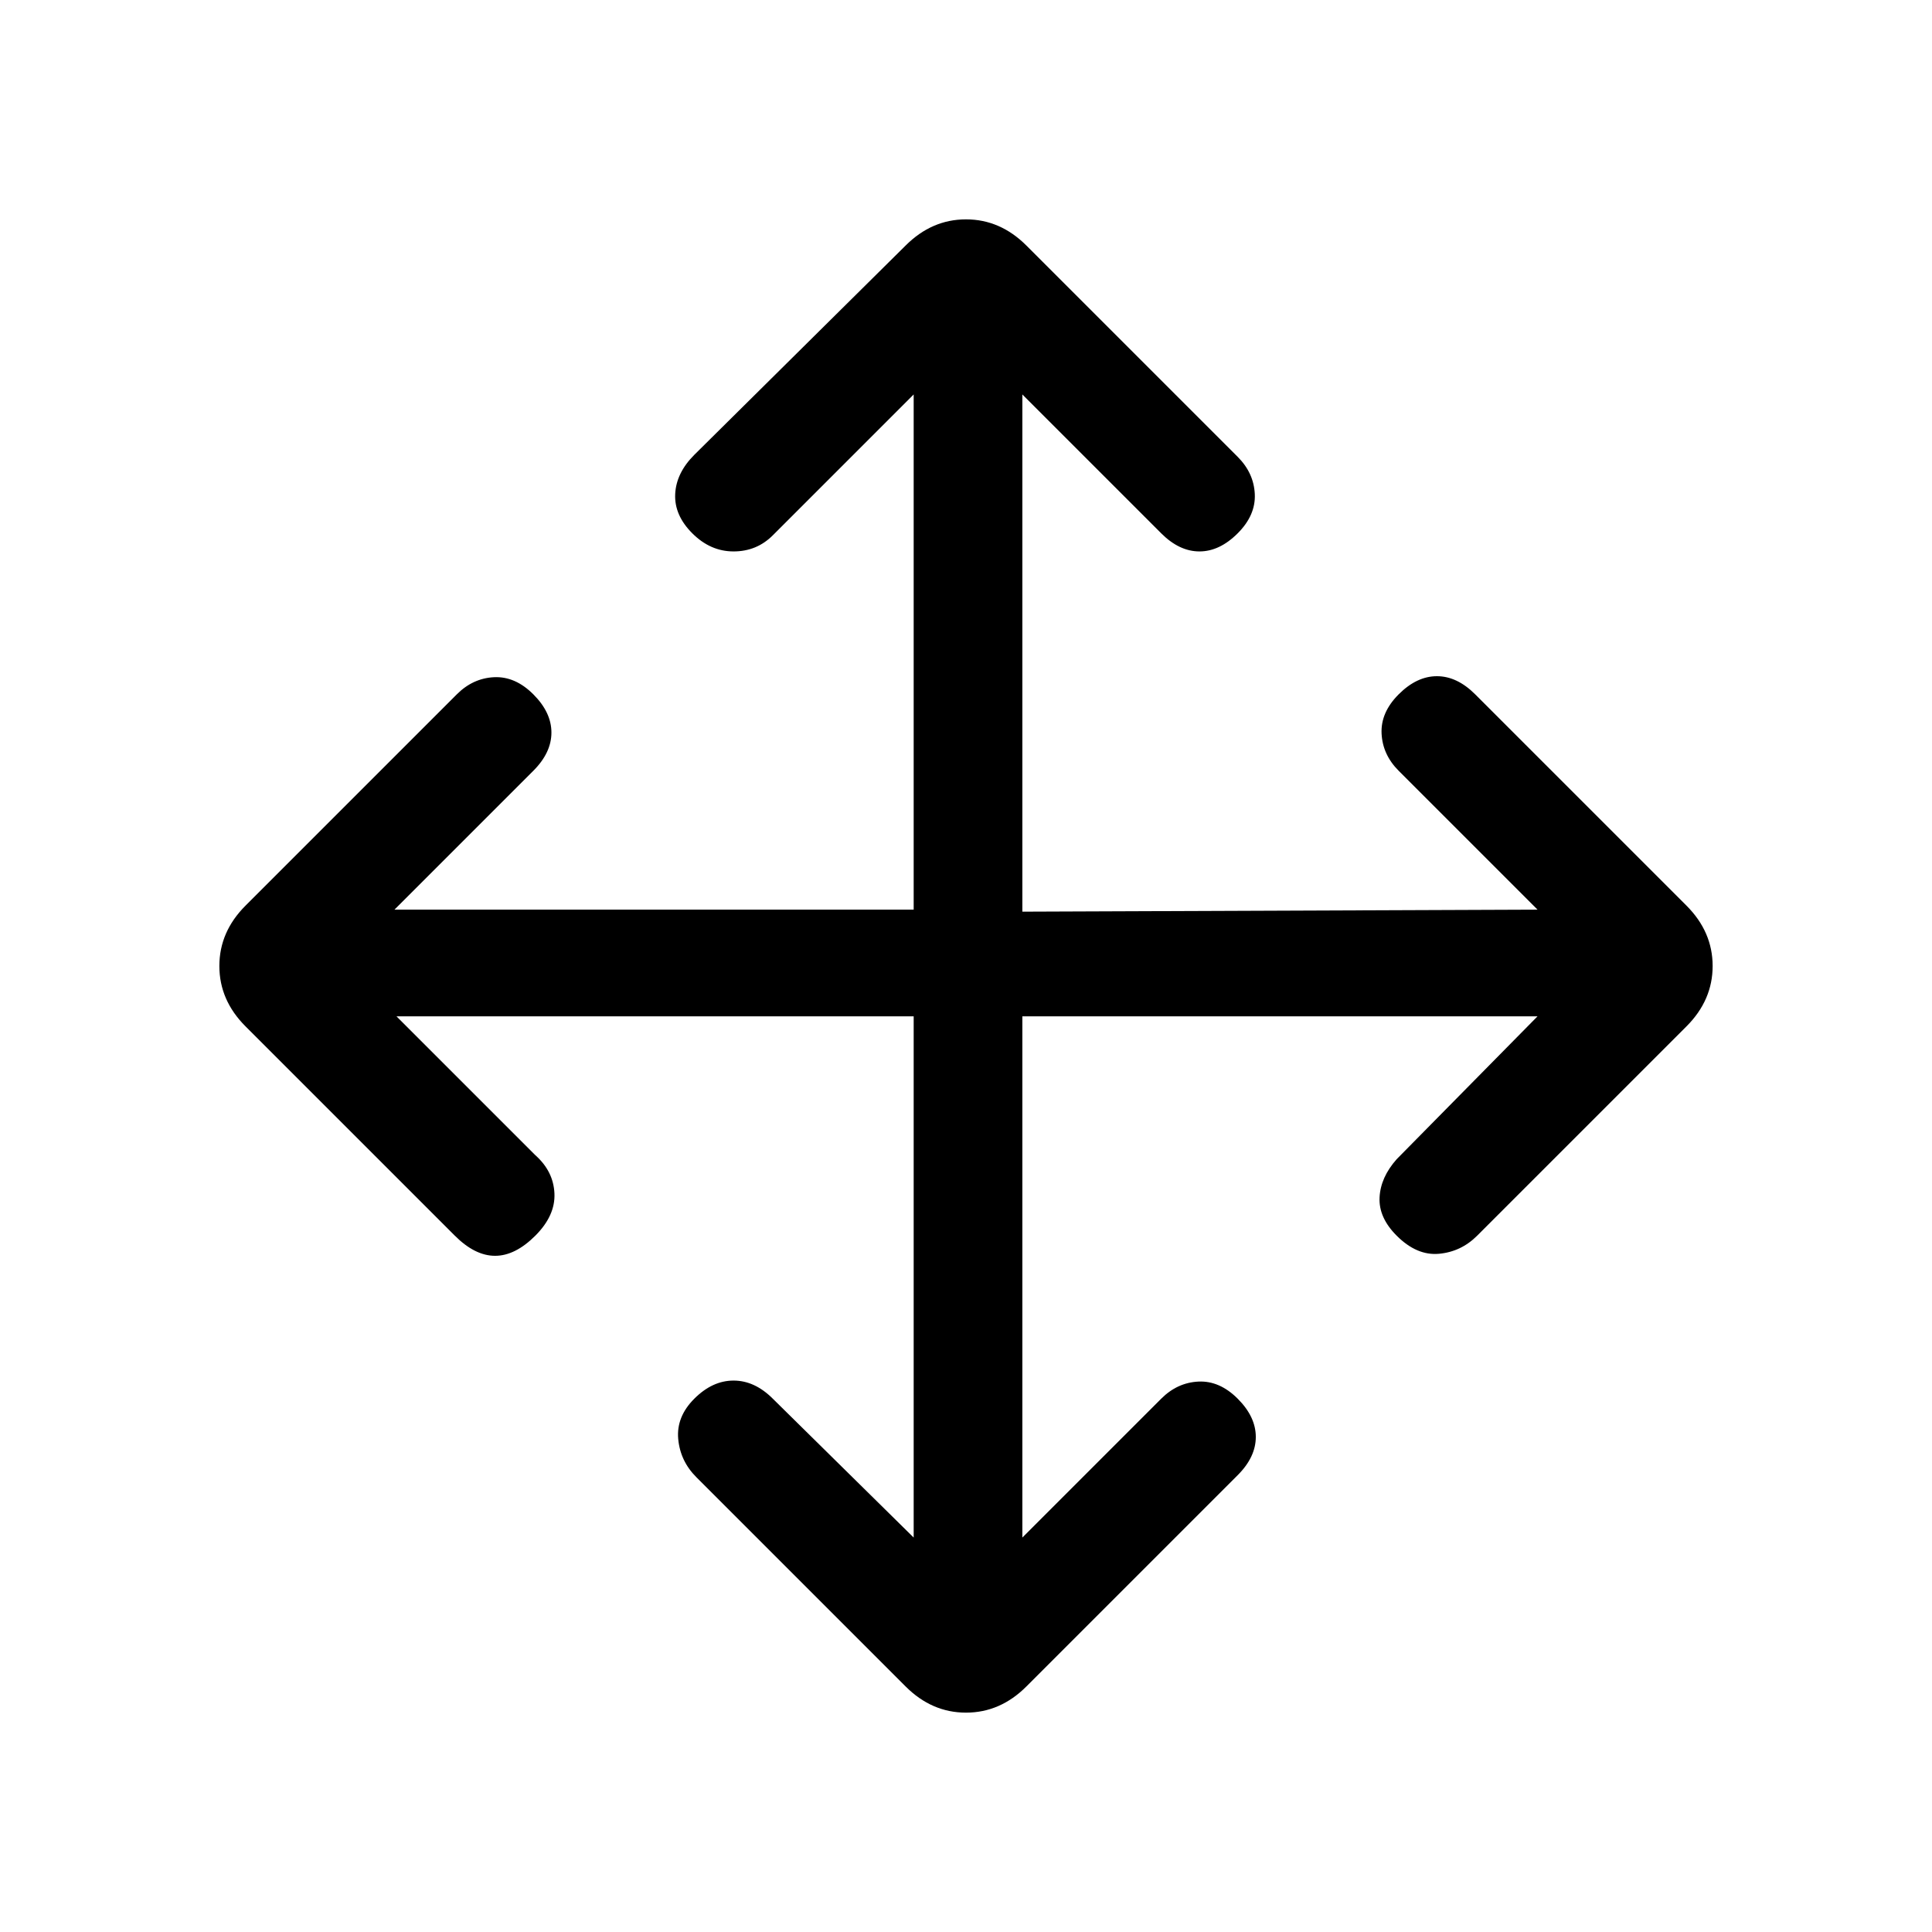 <svg xmlns="http://www.w3.org/2000/svg" height="24" viewBox="0 96 960 960" width="24"><path d="M454 601H197l69 69q9 8 9.5 19t-9.5 21q-10 10-20 10t-20-10L122 606q-13-13-13-30t13-30l105-105q8-8 18.5-8.5T265 441q9 9 9 19t-9 19l-69 69h258V292l-70 70q-8 8-19.5 8t-20.5-9q-9-9-8.5-19.5T345 322l105-104q13-13 30-13t30 13l105 105q8 8 8.5 18.5T615 361q-9 9-19 9t-19-9l-69-69v257l256-1-69-69q-8-8-8.5-18.5T695 441q9-9 19-9t19 9l105 105q13 13 13 30t-13 30L734 710q-8 8-19 9t-21-9q-9-9-8.5-19t8.5-19l70-71H508v259l69-69q8-8 18.5-8.5T615 791q9 9 9 19t-9 19L510 934q-13 13-30 13t-30-13L346 830q-8-8-9-19t8-20q9-9 19.5-9t19.5 9l70 69V601Z"/></svg>
